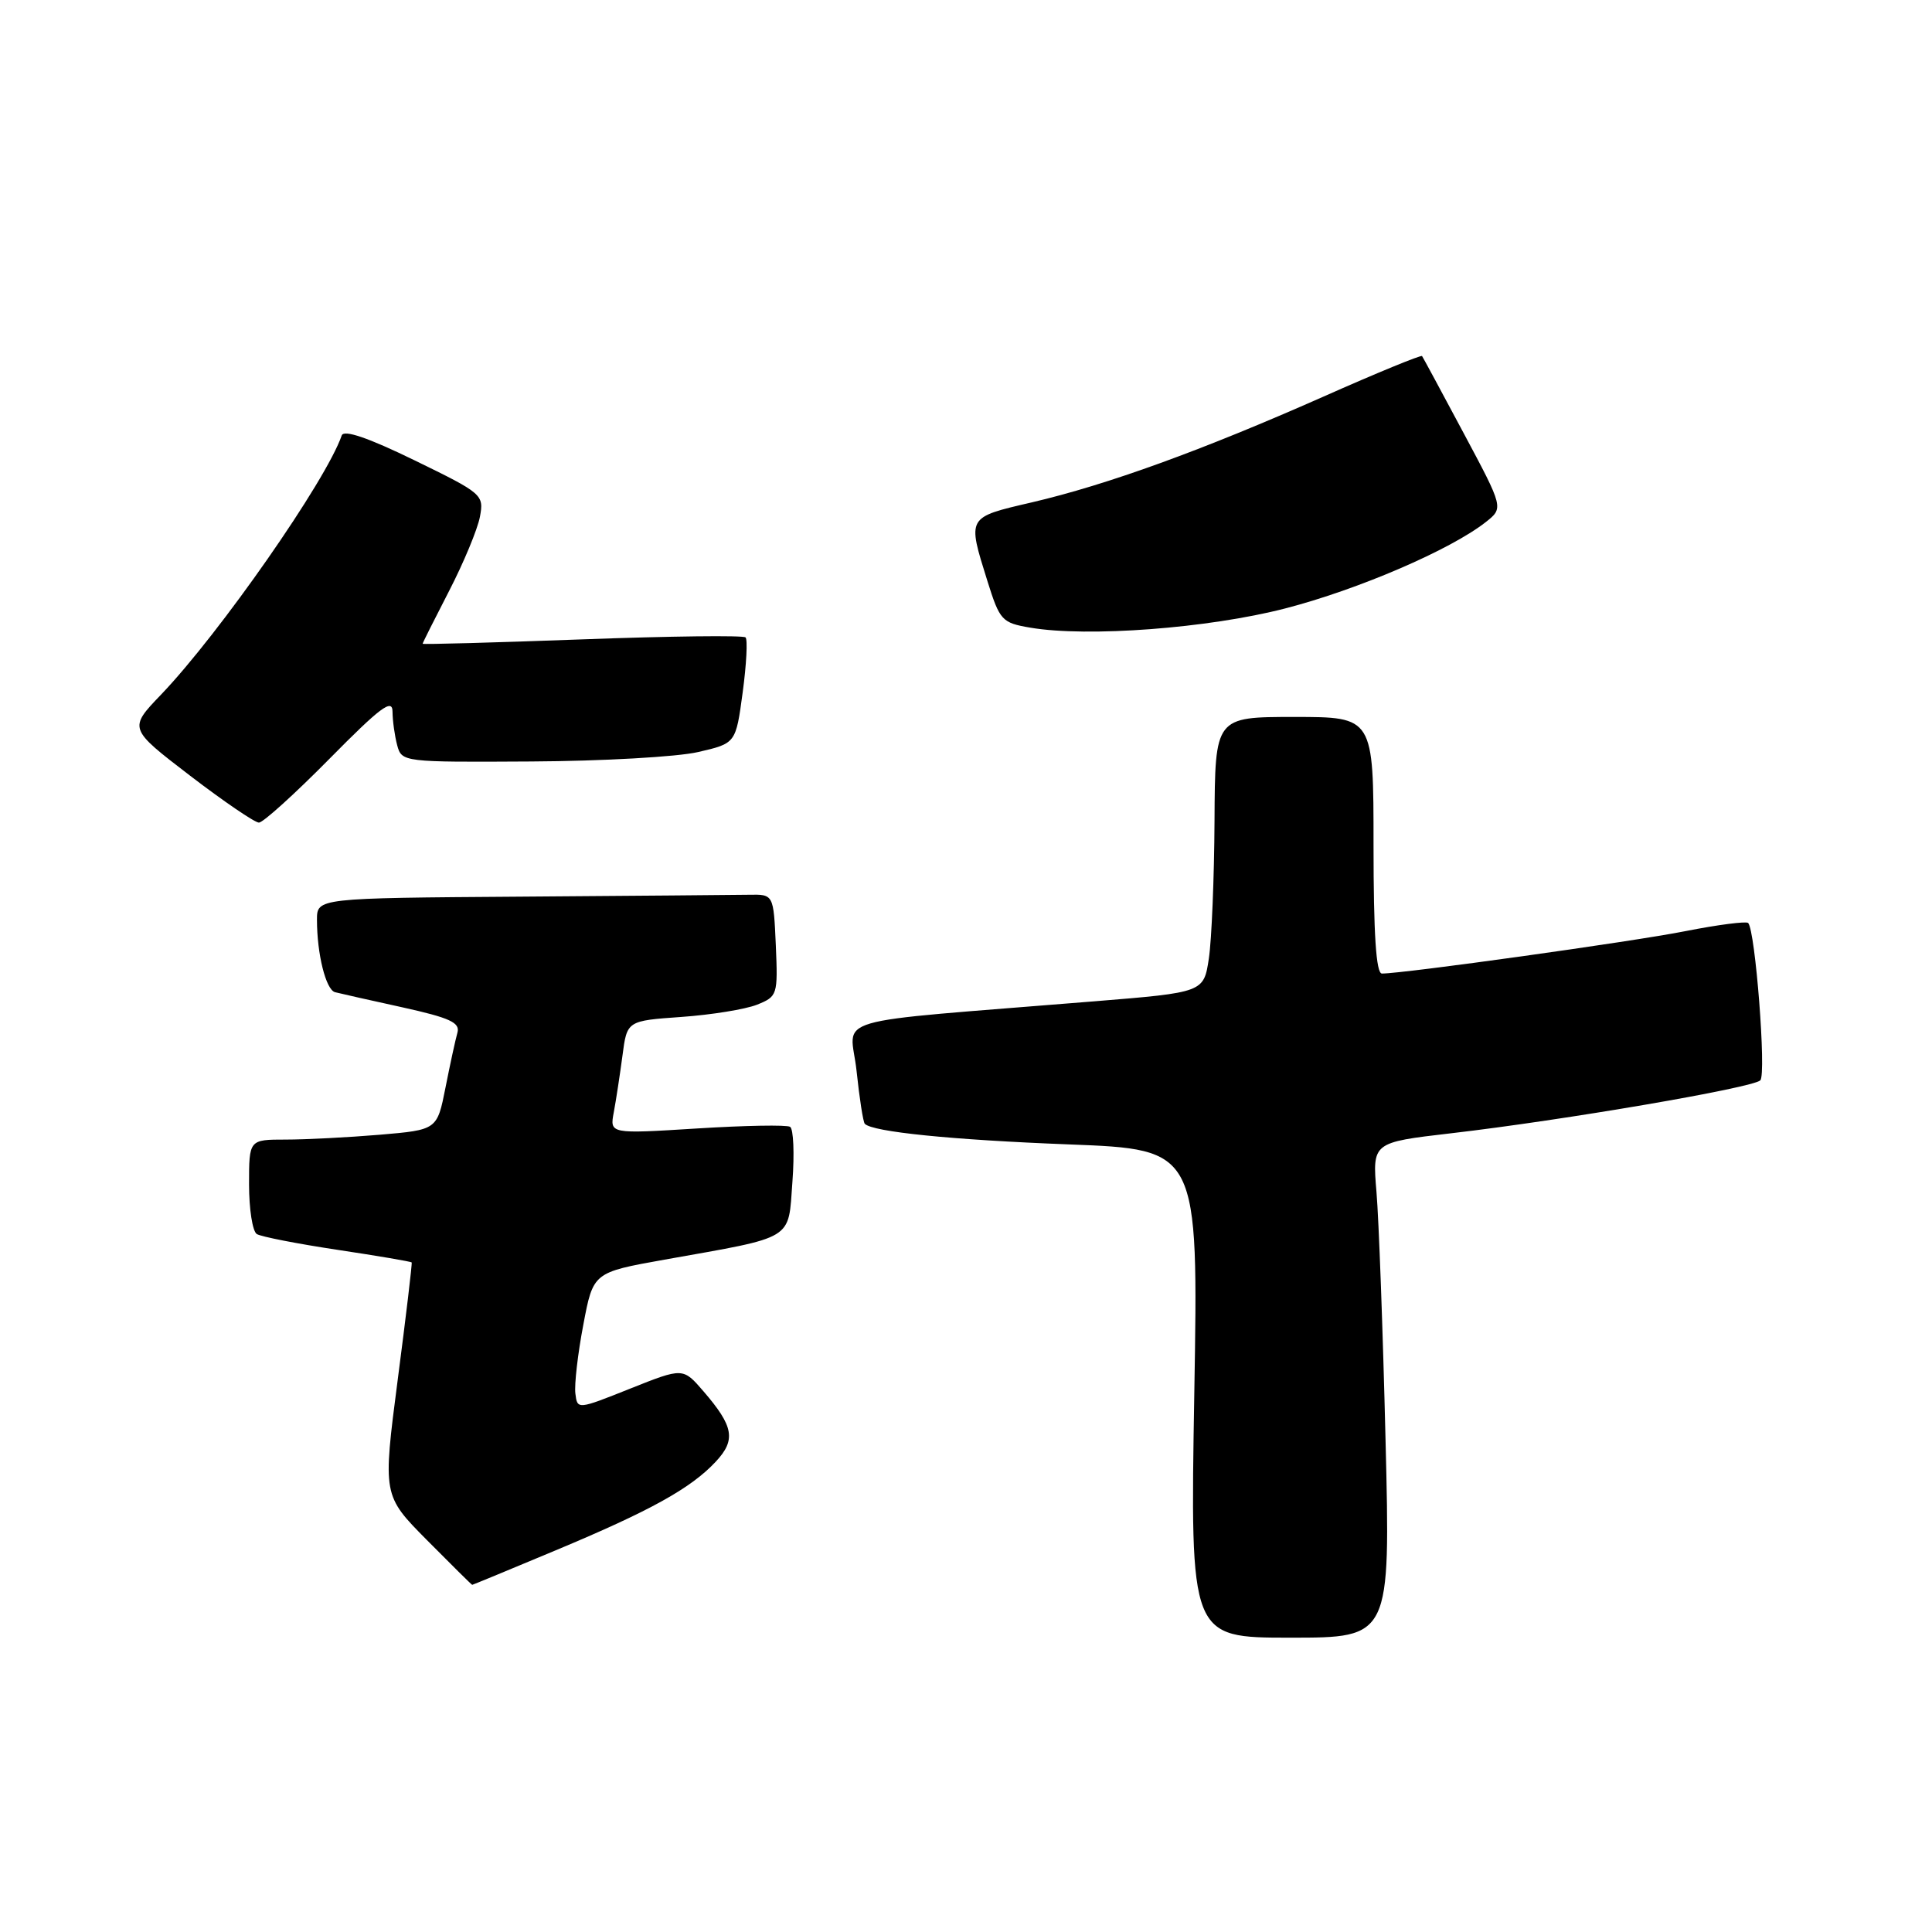 <?xml version="1.0" encoding="UTF-8" standalone="no"?>
<!DOCTYPE svg PUBLIC "-//W3C//DTD SVG 1.1//EN" "http://www.w3.org/Graphics/SVG/1.1/DTD/svg11.dtd" >
<svg xmlns="http://www.w3.org/2000/svg" xmlns:xlink="http://www.w3.org/1999/xlink" version="1.1" viewBox="0 0 256 256">
 <g >
 <path fill="currentColor"
d=" M 183.59 190.75 C 183.24 176.31 182.70 161.55 182.39 157.94 C 181.84 151.38 181.84 151.38 192.24 150.17 C 207.25 148.43 232.26 144.14 233.25 143.15 C 234.07 142.33 232.59 123.26 231.64 122.30 C 231.38 122.05 227.64 122.53 223.33 123.38 C 216.40 124.76 186.00 129.00 183.11 129.00 C 182.34 129.00 182.00 123.76 182.00 112.00 C 182.00 95.00 182.00 95.00 171.50 95.00 C 161.00 95.00 161.00 95.00 160.93 108.75 C 160.89 116.31 160.55 124.53 160.18 127.00 C 159.50 131.50 159.50 131.50 145.00 132.68 C 108.68 135.64 112.71 134.46 113.50 141.91 C 113.88 145.53 114.37 148.68 114.59 148.91 C 115.62 149.98 126.08 151.04 141.65 151.64 C 158.80 152.30 158.80 152.30 158.25 184.65 C 157.70 217.00 157.70 217.00 170.97 217.00 C 184.24 217.00 184.24 217.00 183.59 190.75 Z  M 73.60 205.44 C 86.19 200.18 91.55 197.21 94.84 193.68 C 97.54 190.79 97.23 189.01 93.21 184.35 C 90.50 181.21 90.50 181.21 83.50 184.00 C 76.51 186.79 76.50 186.79 76.24 184.65 C 76.09 183.47 76.56 179.37 77.29 175.55 C 78.60 168.60 78.60 168.60 88.05 166.91 C 105.46 163.81 104.42 164.44 105.00 156.59 C 105.28 152.86 105.14 149.58 104.69 149.31 C 104.25 149.03 98.69 149.13 92.33 149.53 C 80.79 150.25 80.79 150.25 81.33 147.38 C 81.63 145.79 82.14 142.42 82.48 139.88 C 83.08 135.26 83.08 135.26 90.29 134.75 C 94.26 134.47 98.76 133.74 100.30 133.13 C 103.02 132.04 103.08 131.84 102.80 125.26 C 102.50 118.50 102.50 118.50 99.25 118.56 C 97.46 118.59 83.85 118.70 69.00 118.81 C 42.00 119.00 42.00 119.00 42.00 121.88 C 42.00 126.41 43.18 131.14 44.39 131.47 C 45.00 131.63 49.00 132.53 53.29 133.47 C 59.62 134.87 60.99 135.50 60.61 136.84 C 60.35 137.75 59.64 141.02 59.03 144.11 C 57.92 149.71 57.92 149.71 50.31 150.36 C 46.12 150.71 40.52 151.00 37.85 151.00 C 33.00 151.00 33.00 151.00 33.00 156.94 C 33.00 160.21 33.46 163.17 34.03 163.52 C 34.60 163.87 39.41 164.81 44.73 165.61 C 50.05 166.41 54.46 167.16 54.55 167.28 C 54.63 167.40 53.80 174.40 52.70 182.82 C 50.71 198.15 50.71 198.15 56.57 204.07 C 59.80 207.33 62.50 210.00 62.57 210.00 C 62.64 210.00 67.61 207.95 73.60 205.44 Z  M 43.66 100.54 C 50.40 93.71 52.00 92.51 52.01 94.29 C 52.02 95.51 52.30 97.51 52.63 98.75 C 53.23 100.98 53.41 101.00 70.37 100.90 C 79.79 100.85 89.75 100.29 92.50 99.65 C 97.50 98.50 97.50 98.50 98.41 91.74 C 98.91 88.03 99.08 84.75 98.79 84.46 C 98.50 84.17 88.76 84.29 77.13 84.72 C 65.51 85.15 56.00 85.41 56.00 85.30 C 56.00 85.19 57.58 82.04 59.51 78.30 C 61.44 74.56 63.27 70.15 63.59 68.49 C 64.14 65.55 63.95 65.39 54.92 60.99 C 48.76 57.99 45.56 56.90 45.28 57.70 C 43.22 63.69 29.12 83.90 21.36 92.02 C 17.03 96.53 17.03 96.53 25.17 102.77 C 29.65 106.20 33.76 109.00 34.31 109.00 C 34.86 109.00 39.07 105.19 43.66 100.54 Z  M 170.30 80.62 C 179.94 78.13 192.21 72.85 196.87 69.18 C 199.24 67.31 199.24 67.31 193.95 57.41 C 191.04 51.96 188.56 47.36 188.43 47.18 C 188.30 47.01 182.41 49.42 175.35 52.56 C 159.29 59.67 146.76 64.22 136.75 66.56 C 128.06 68.58 128.16 68.42 130.84 77.00 C 132.48 82.23 132.76 82.53 136.53 83.17 C 144.12 84.46 160.12 83.25 170.30 80.62 Z "/>
</g>
</svg>
